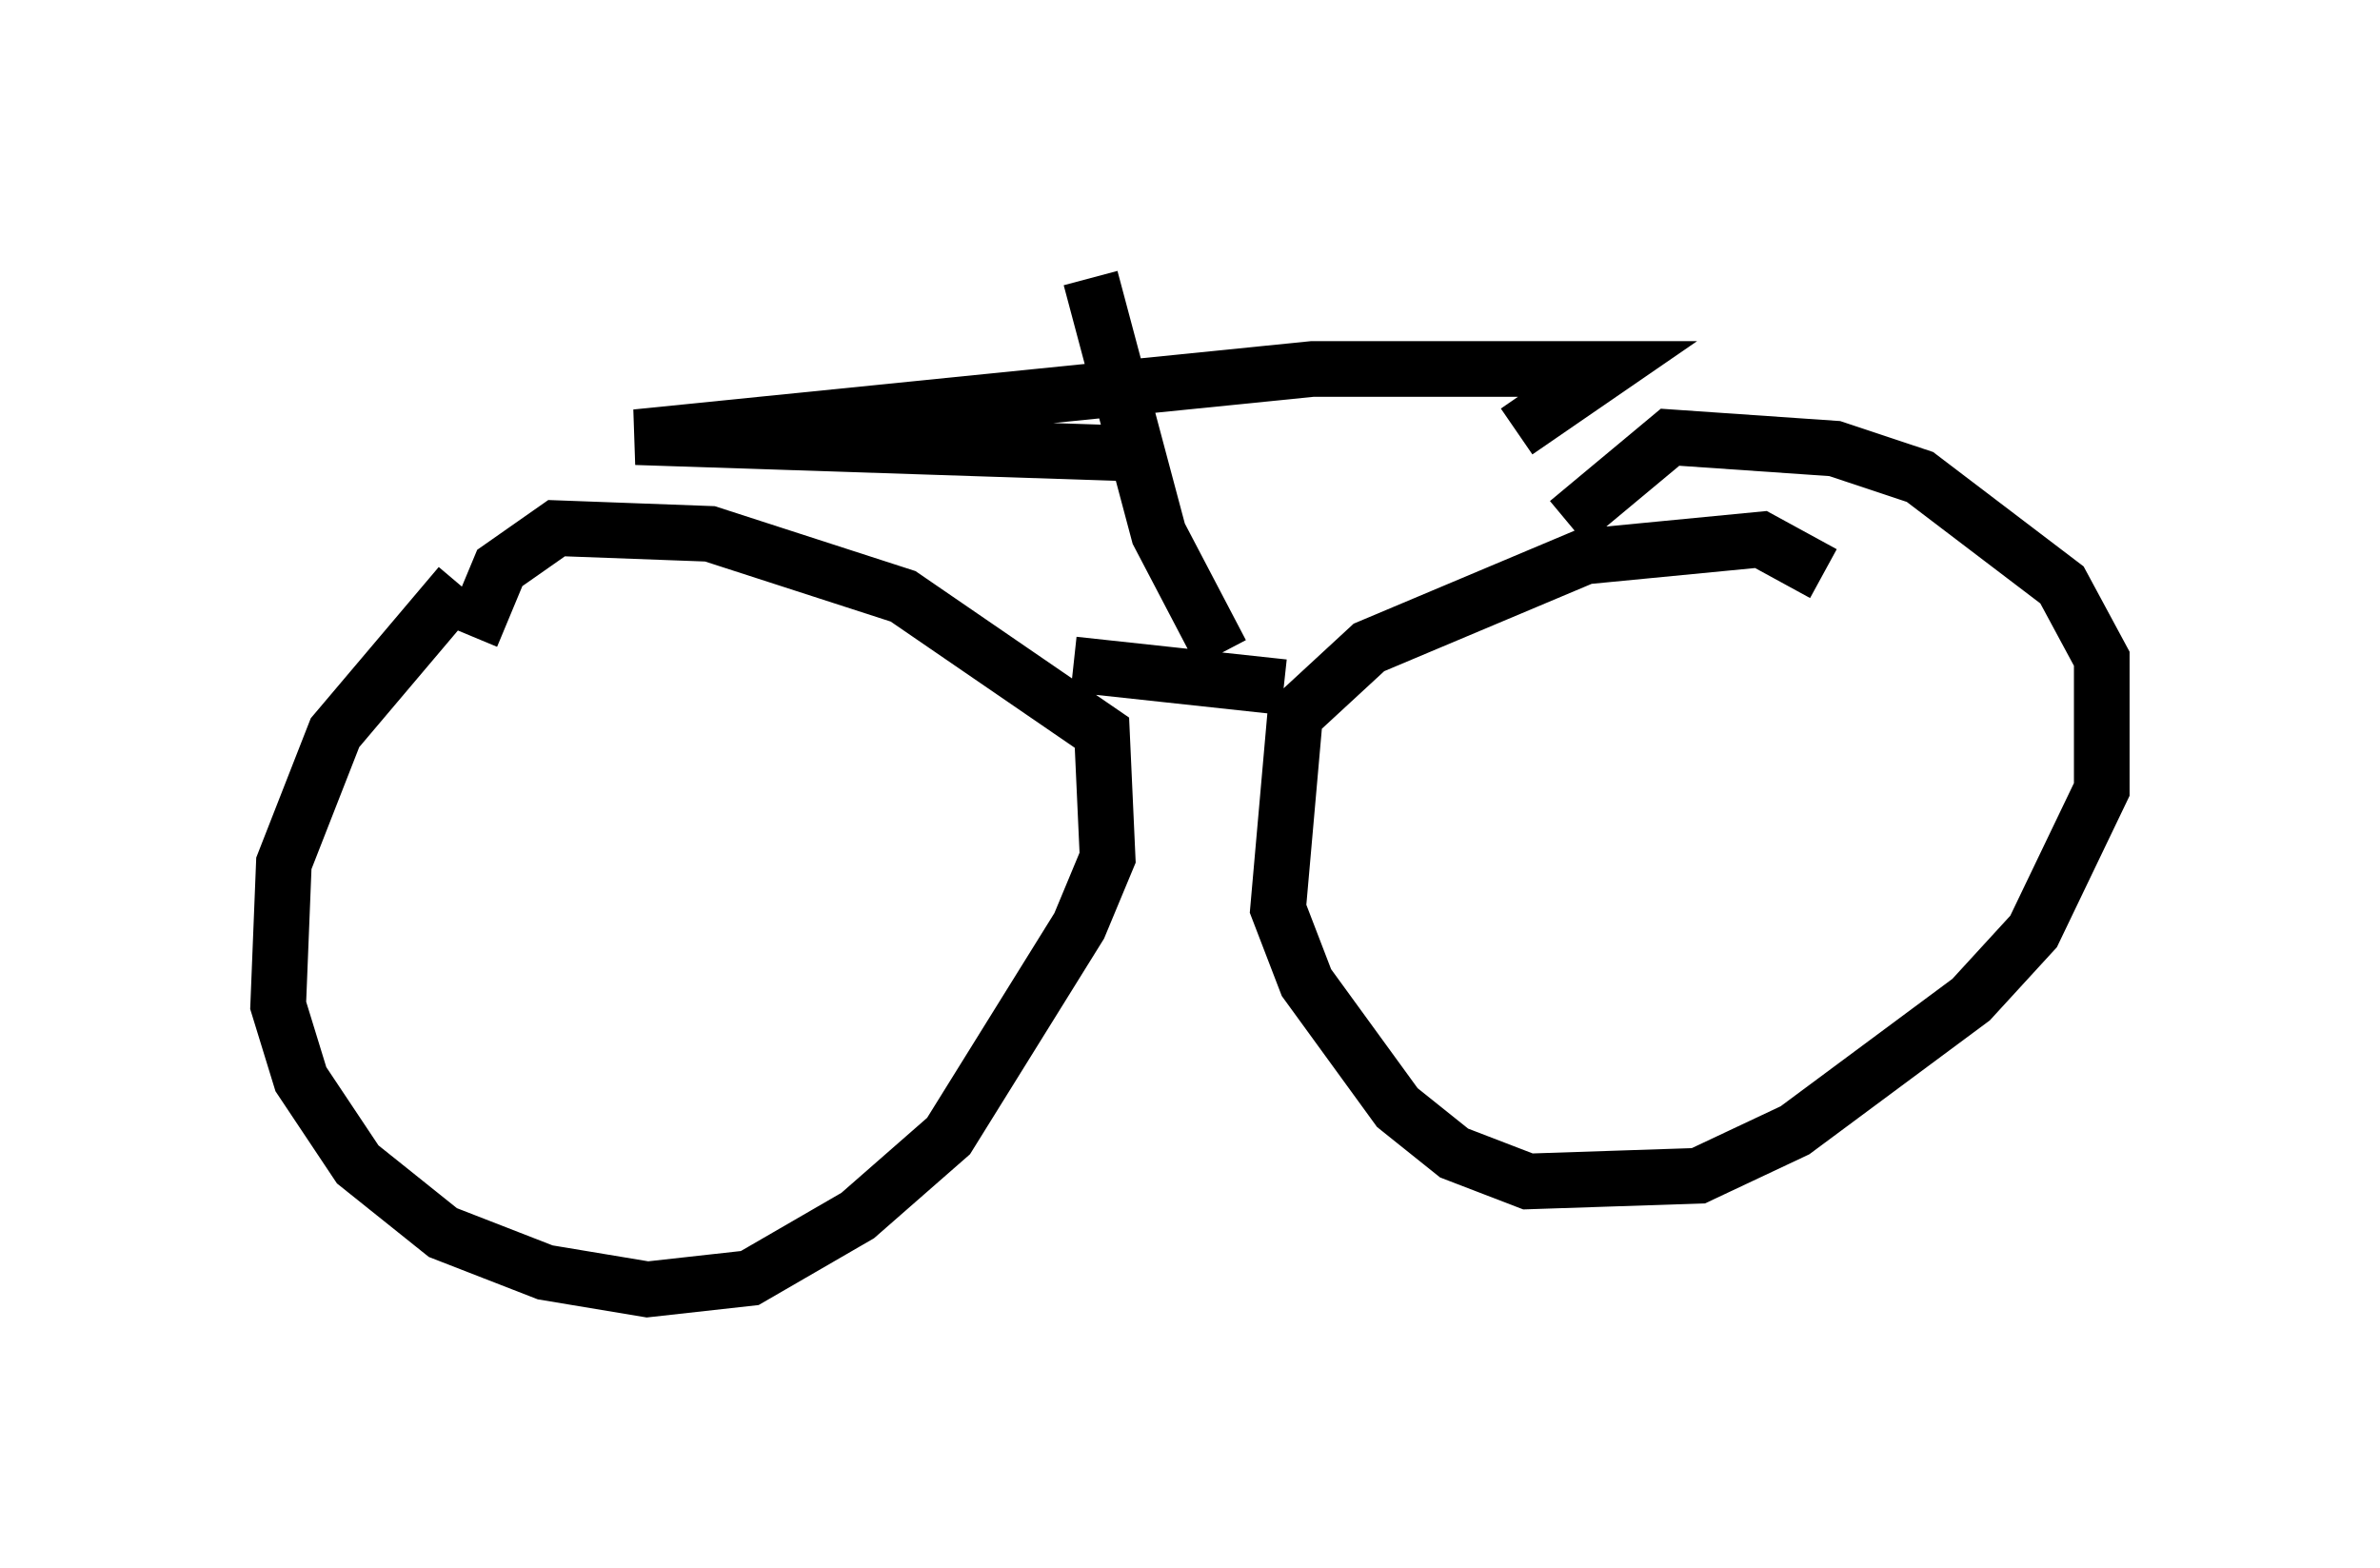<?xml version="1.0" encoding="utf-8" ?>
<svg baseProfile="full" height="28.171" version="1.1" width="42.769" xmlns="http://www.w3.org/2000/svg" xmlns:ev="http://www.w3.org/2001/xml-events" xmlns:xlink="http://www.w3.org/1999/xlink"><defs /><rect fill="white" height="28.171" width="42.769" x="0" y="0" /><path d="M10.308, 10.104 m-2.042, 0.408 l-2.246, 2.654 -0.919, 2.348 l-0.102, 2.552 0.408, 1.327 l1.021, 1.531 1.531, 1.225 l1.838, 0.715 1.838, 0.306 l1.838, -0.204 1.94, -1.123 l1.633, -1.429 2.348, -3.777 l0.51, -1.225 -0.102, -2.246 l-3.573, -2.45 -3.471, -1.123 l-2.756, -0.102 -1.021, 0.715 l-0.51, 1.225 m24.296, -1.123 l-1.123, -0.613 -3.165, 0.306 l-3.879, 1.633 -1.327, 1.225 l-0.306, 3.471 0.51, 1.327 l1.633, 2.246 1.021, 0.817 l1.327, 0.51 3.063, -0.102 l1.735, -0.817 3.165, -2.348 l1.123, -1.225 1.225, -2.552 l0.0, -2.348 -0.715, -1.327 l-2.552, -1.94 -1.531, -0.51 l-2.96, -0.204 -1.838, 1.531 m-8.881, 2.552 l3.777, 0.408 m-1.123, -0.613 l-1.123, -2.144 -1.225, -4.594 m1.123, 3.165 l-9.29, -0.306 12.148, -1.225 l5.308, 0.0 -1.633, 1.123 m-6.125, -0.919 l0.0, 0.0 m1.531, -0.204 " fill="none" stroke="black" stroke-width="1" /></svg>